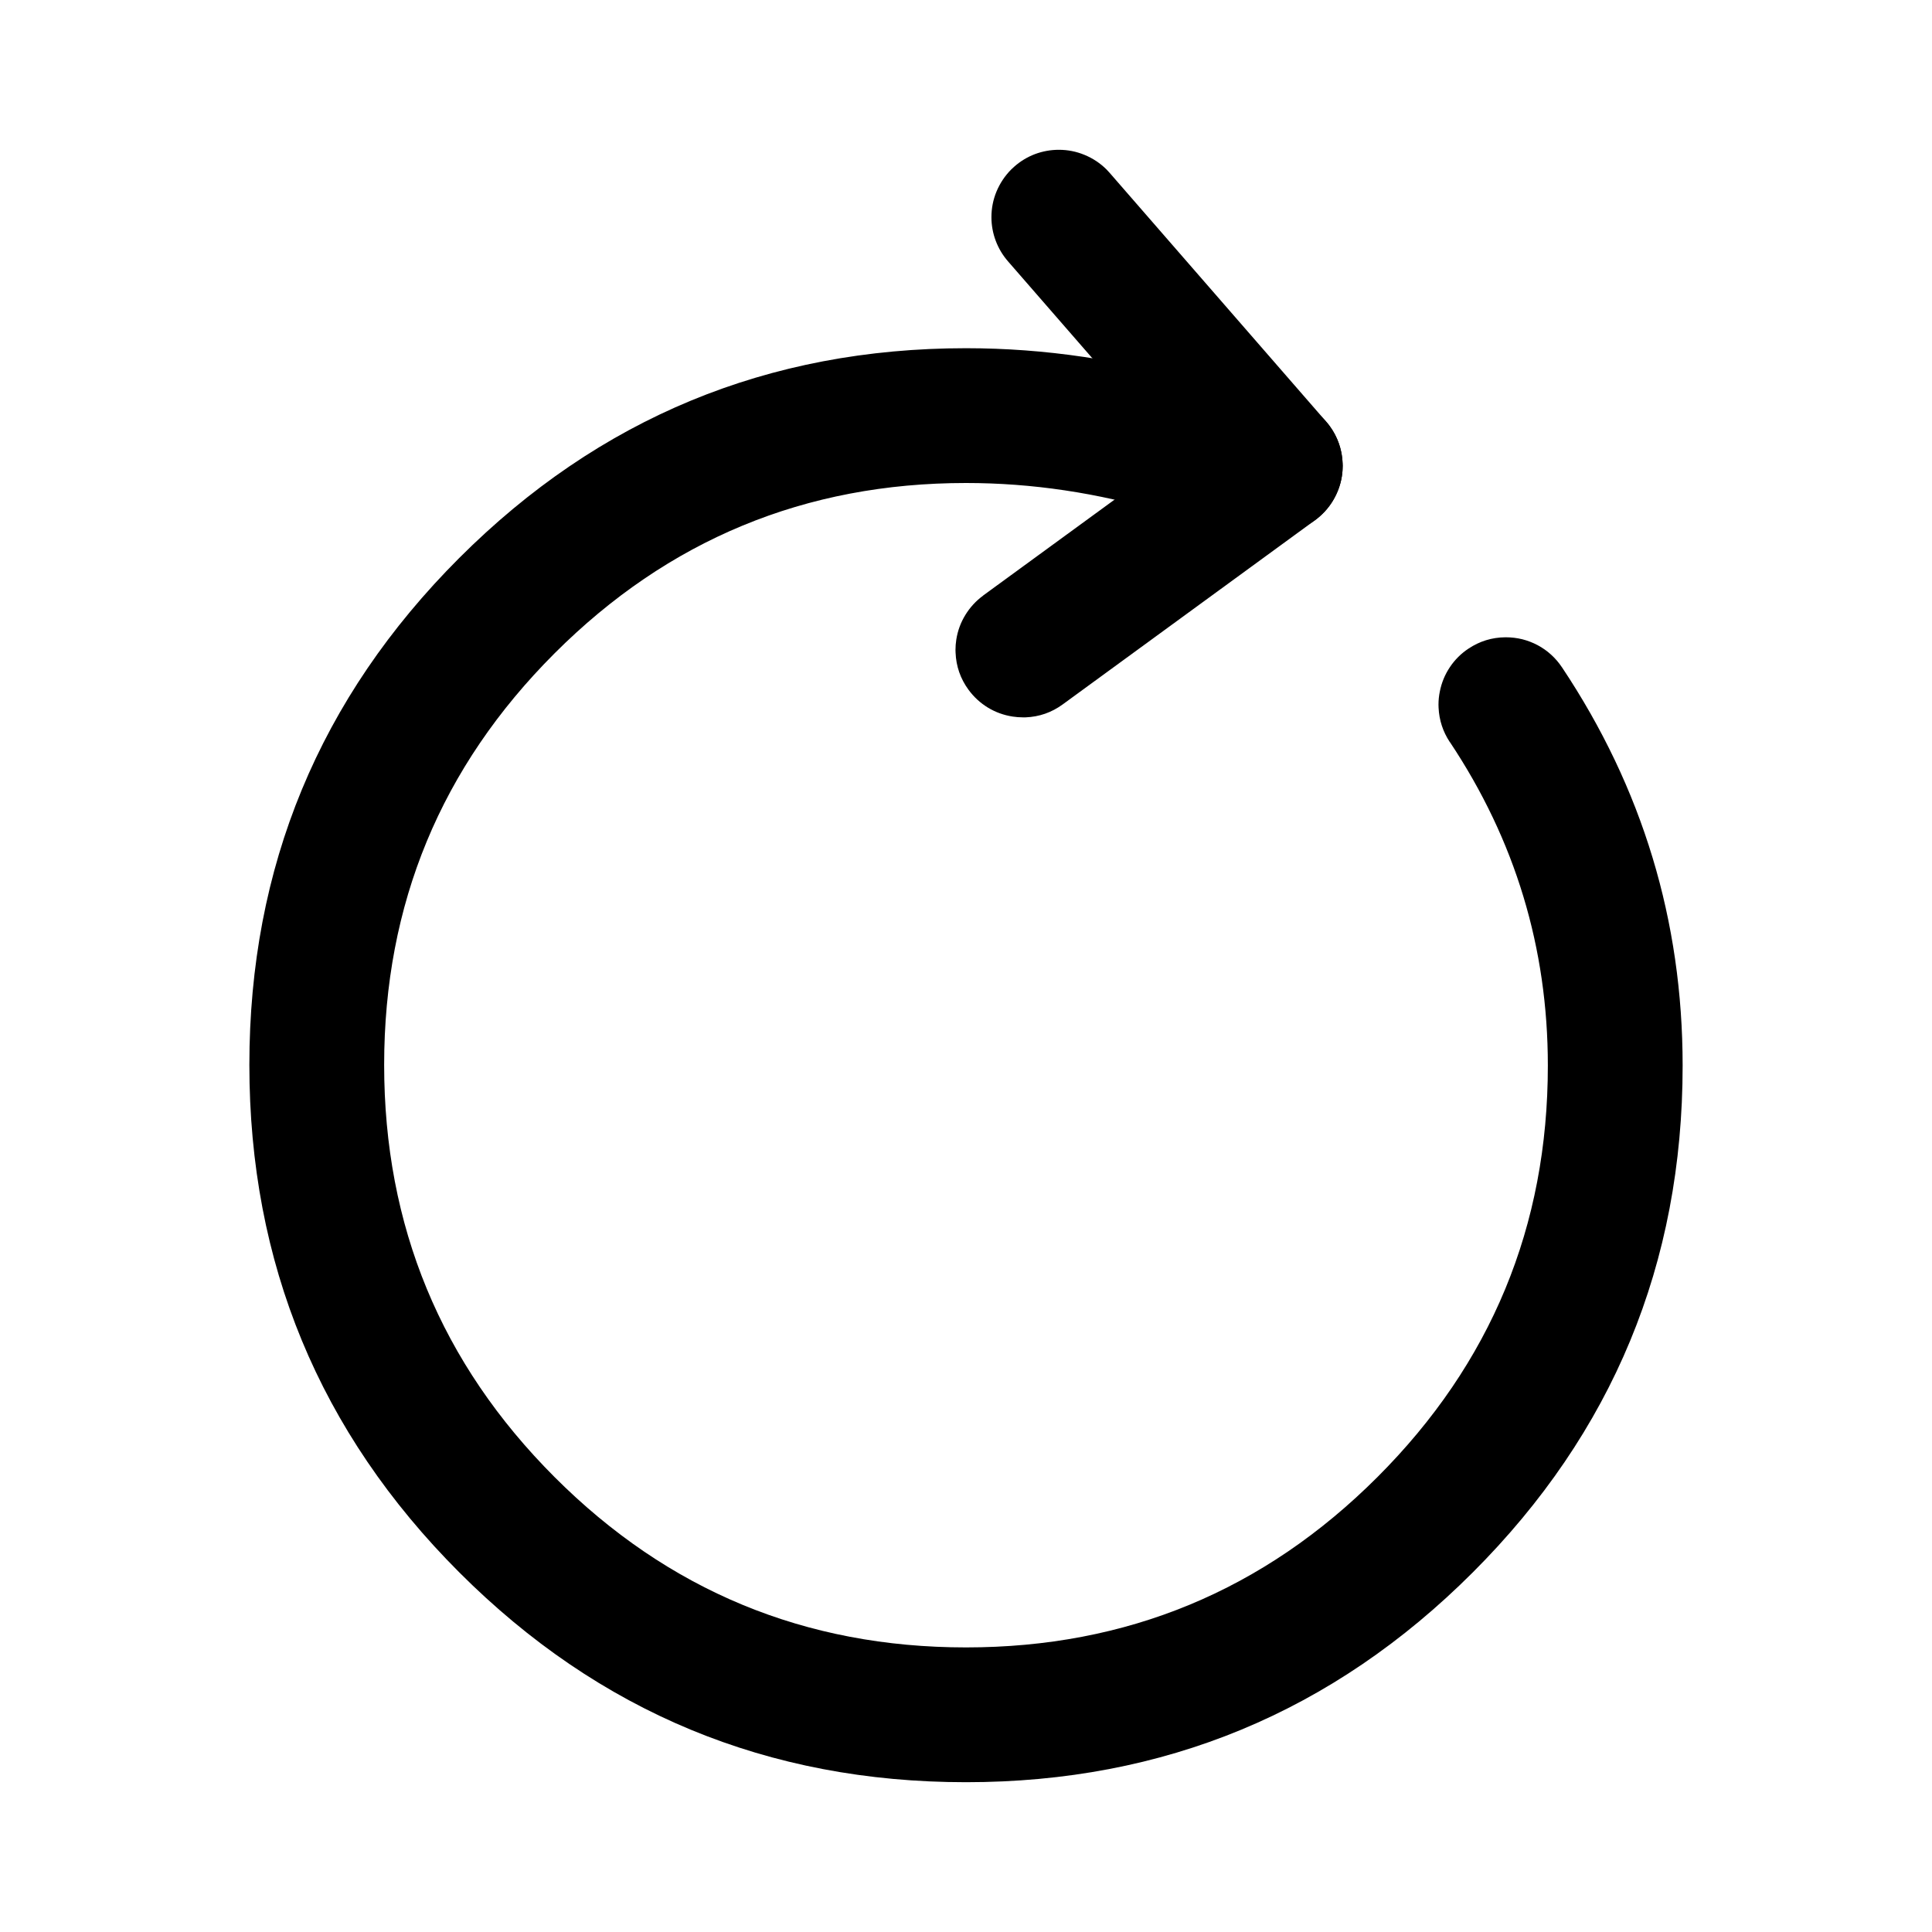 <svg xmlns="http://www.w3.org/2000/svg" xmlns:xlink="http://www.w3.org/1999/xlink" fill="none" version="1.1" width="21.5" height="21.5" viewBox="0 0 21.5 21.5"><g><g><g><g><path d="M17.382,7.426L17.382,7.426Q17.331,7.349,17.262,7.286Q17.194,7.224,17.112,7.18Q17.031,7.137,16.941,7.114Q16.851,7.092,16.758,7.092L16.752,7.092Q16.528,7.094,16.342,7.218Q16.218,7.3,16.135,7.424Q16.052,7.548,16.023,7.695Q16.008,7.767,16.008,7.842Q16.008,7.859,16.009,7.876Q16.019,8.084,16.134,8.258L16.135,8.258Q17.225,9.894,17.225,11.858Q17.225,14.541,15.329,16.437Q13.433,18.333,10.75,18.333Q8.066,18.333,6.171,16.437Q4.275,14.539,4.275,11.85Q4.275,9.167,6.171,7.271Q8.067,5.375,10.75,5.375Q11.85,5.375,12.944,5.702Q13.049,5.733,13.158,5.733L13.161,5.733Q13.349,5.733,13.515,5.643Q13.646,5.572,13.74,5.457Q13.834,5.341,13.877,5.198Q13.908,5.093,13.908,4.983Q13.908,4.951,13.905,4.918Q13.896,4.806,13.853,4.702Q13.811,4.597,13.74,4.51Q13.669,4.422,13.575,4.36Q13.481,4.297,13.373,4.265L13.373,4.265L13.372,4.265Q12.069,3.875,10.75,3.875Q7.446,3.875,5.11,6.21Q2.775,8.546,2.775,11.85Q2.775,15.16,5.11,17.497Q7.445,19.833,10.75,19.833Q14.054,19.833,16.39,17.498Q18.725,15.163,18.725,11.858Q18.725,9.44,17.383,7.427L17.382,7.426Z" fill-rule="evenodd" fill="#000000" fill-opacity="1"/></g><g><path d="M12.349,1.924L12.349,1.924Q12.332,1.905,12.314,1.886Q12.208,1.781,12.07,1.724Q11.933,1.667,11.783,1.667Q11.648,1.667,11.52,1.714Q11.393,1.762,11.291,1.851Q11.271,1.868,11.253,1.886Q11.148,1.992,11.09,2.13Q11.033,2.267,11.033,2.417Q11.033,2.552,11.081,2.68Q11.129,2.807,11.218,2.909L11.218,2.909L13.626,5.676Q13.724,5.788,13.857,5.855Q13.991,5.921,14.14,5.932Q14.166,5.933,14.192,5.933Q14.202,5.933,14.212,5.933Q14.343,5.929,14.464,5.882Q14.586,5.835,14.684,5.749Q14.807,5.642,14.874,5.494Q14.942,5.346,14.942,5.183Q14.942,5.17,14.941,5.158Q14.937,5.029,14.889,4.908Q14.842,4.788,14.757,4.691L14.757,4.691L12.349,1.924Z" fill-rule="evenodd" fill="#000000" fill-opacity="1"/></g><g><path d="M10.941,6.627L10.941,6.628Q10.821,6.716,10.743,6.843Q10.665,6.97,10.642,7.118Q10.633,7.175,10.633,7.233Q10.633,7.248,10.634,7.263Q10.643,7.491,10.778,7.676Q10.866,7.796,10.993,7.874Q11.12,7.951,11.268,7.974Q11.325,7.983,11.383,7.983Q11.398,7.983,11.413,7.983Q11.641,7.974,11.826,7.839L11.826,7.839L14.634,5.789L14.634,5.789Q14.754,5.701,14.832,5.574Q14.91,5.446,14.933,5.299Q14.942,5.242,14.942,5.183Q14.942,5.168,14.941,5.154Q14.932,4.926,14.797,4.741Q14.709,4.621,14.582,4.543Q14.455,4.465,14.307,4.442Q14.25,4.433,14.192,4.433Q14.177,4.433,14.162,4.434Q13.934,4.443,13.749,4.578L13.749,4.578L10.941,6.627Z" fill-rule="evenodd" fill="#000000" fill-opacity="1"/></g><g transform="matrix(-1,-1.2246469849340659e-16,1.2246469849340659e-16,-1,41.5,41.5)" style="opacity:0;"><path d="M20,20.75L20,40.75Q20,40.824,20.014,40.896Q20.029,40.969,20.057,41.037Q20.085,41.105,20.126,41.167Q20.167,41.228,20.22,41.28Q20.272,41.333,20.333,41.374Q20.395,41.415,20.463,41.443Q20.531,41.471,20.604,41.486Q20.676,41.5,20.75,41.5L40.75,41.5Q40.824,41.5,40.896,41.486Q40.969,41.471,41.037,41.443Q41.105,41.415,41.167,41.374Q41.228,41.333,41.28,41.28Q41.333,41.228,41.374,41.167Q41.415,41.105,41.443,41.037Q41.471,40.969,41.486,40.896Q41.5,40.824,41.5,40.75L41.5,20.75Q41.5,20.676,41.486,20.604Q41.471,20.531,41.443,20.463Q41.415,20.395,41.374,20.333Q41.333,20.272,41.28,20.22Q41.228,20.167,41.167,20.126Q41.105,20.085,41.037,20.057Q40.969,20.029,40.896,20.014Q40.824,20,40.75,20L20.75,20Q20.676,20,20.604,20.014Q20.531,20.029,20.463,20.057Q20.395,20.085,20.333,20.126Q20.272,20.167,20.22,20.22Q20.167,20.272,20.126,20.333Q20.085,20.395,20.057,20.463Q20.029,20.531,20.014,20.604Q20,20.676,20,20.75ZM21.5,40L40,40L40,21.5L21.5,21.5L21.5,40Z" fill-rule="evenodd" fill="#000000" fill-opacity="1"/></g></g></g></g></svg>